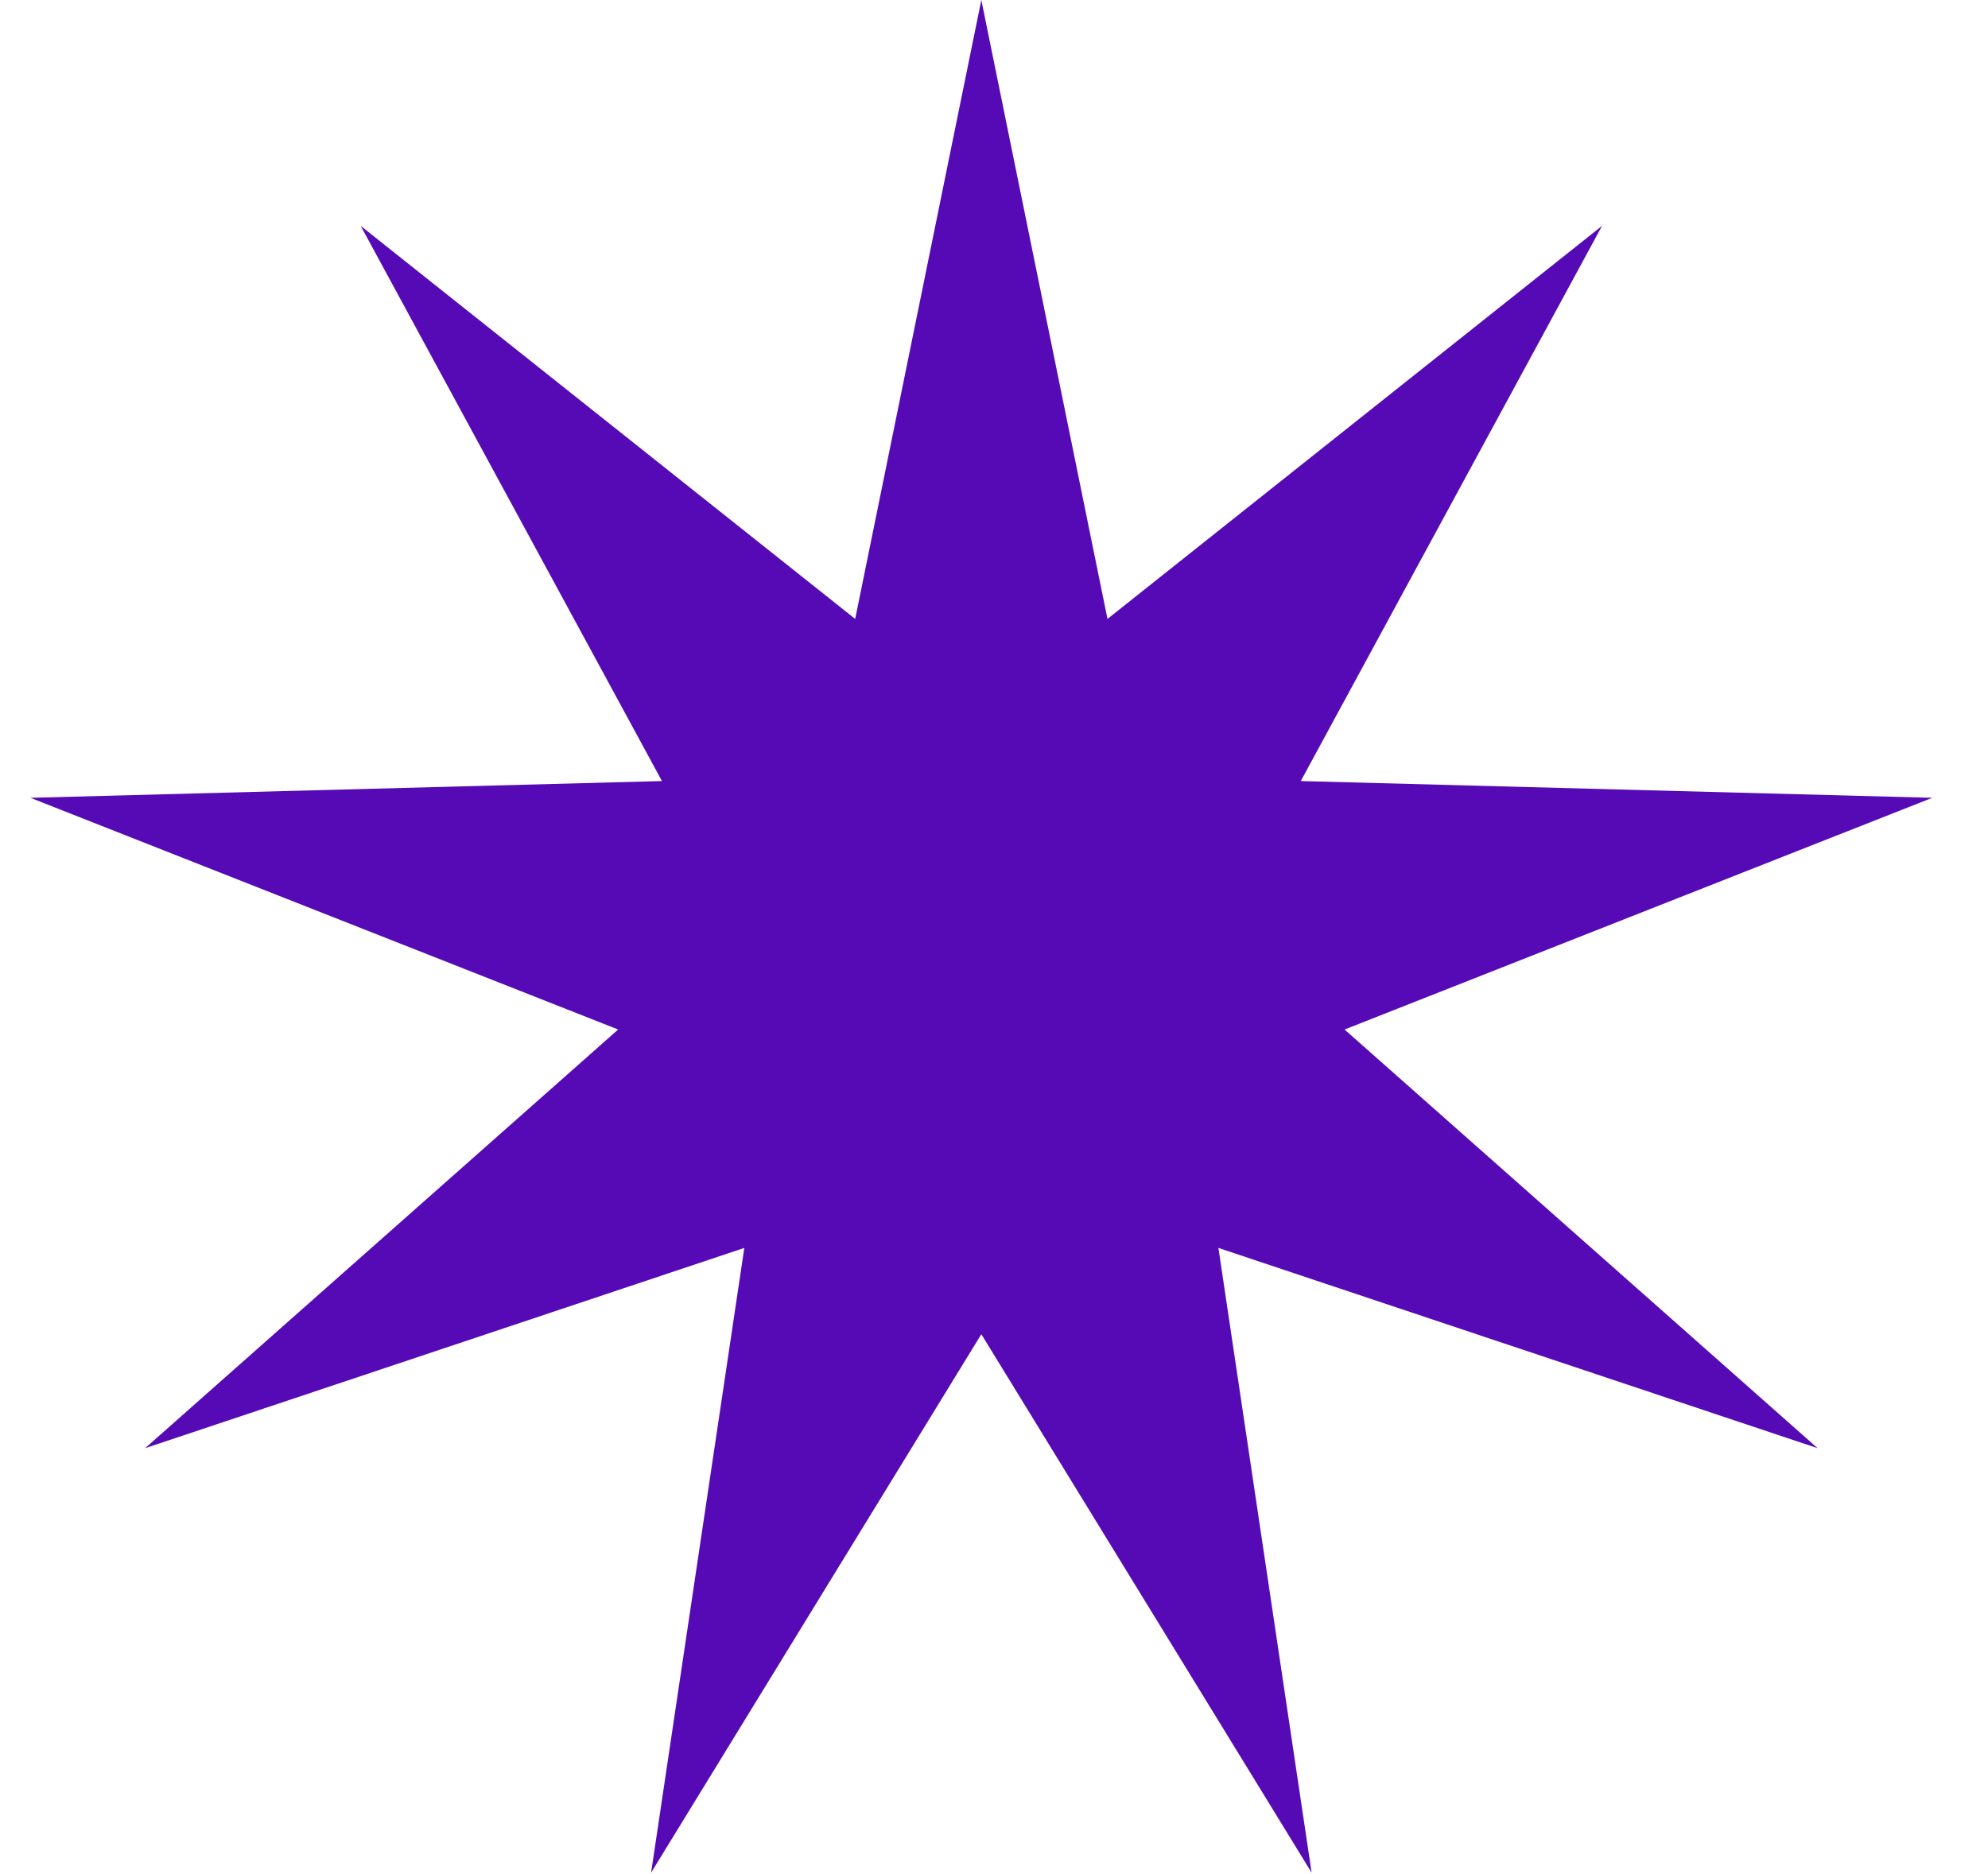 <svg width="35" height="33" viewBox="0 0 35 33" fill="none" xmlns="http://www.w3.org/2000/svg">
<path d="M17.277 0L19.498 10.898L28.205 3.977L22.901 13.753L34.019 14.048L23.672 18.128L32 25.5L21.451 21.974L23.092 32.975L17.277 23.493L11.463 32.975L13.104 21.974L2.555 25.5L10.883 18.128L0.536 14.048L11.654 13.753L6.35 3.977L15.056 10.898L17.277 0Z" fill="#560AB5"/>
</svg>
